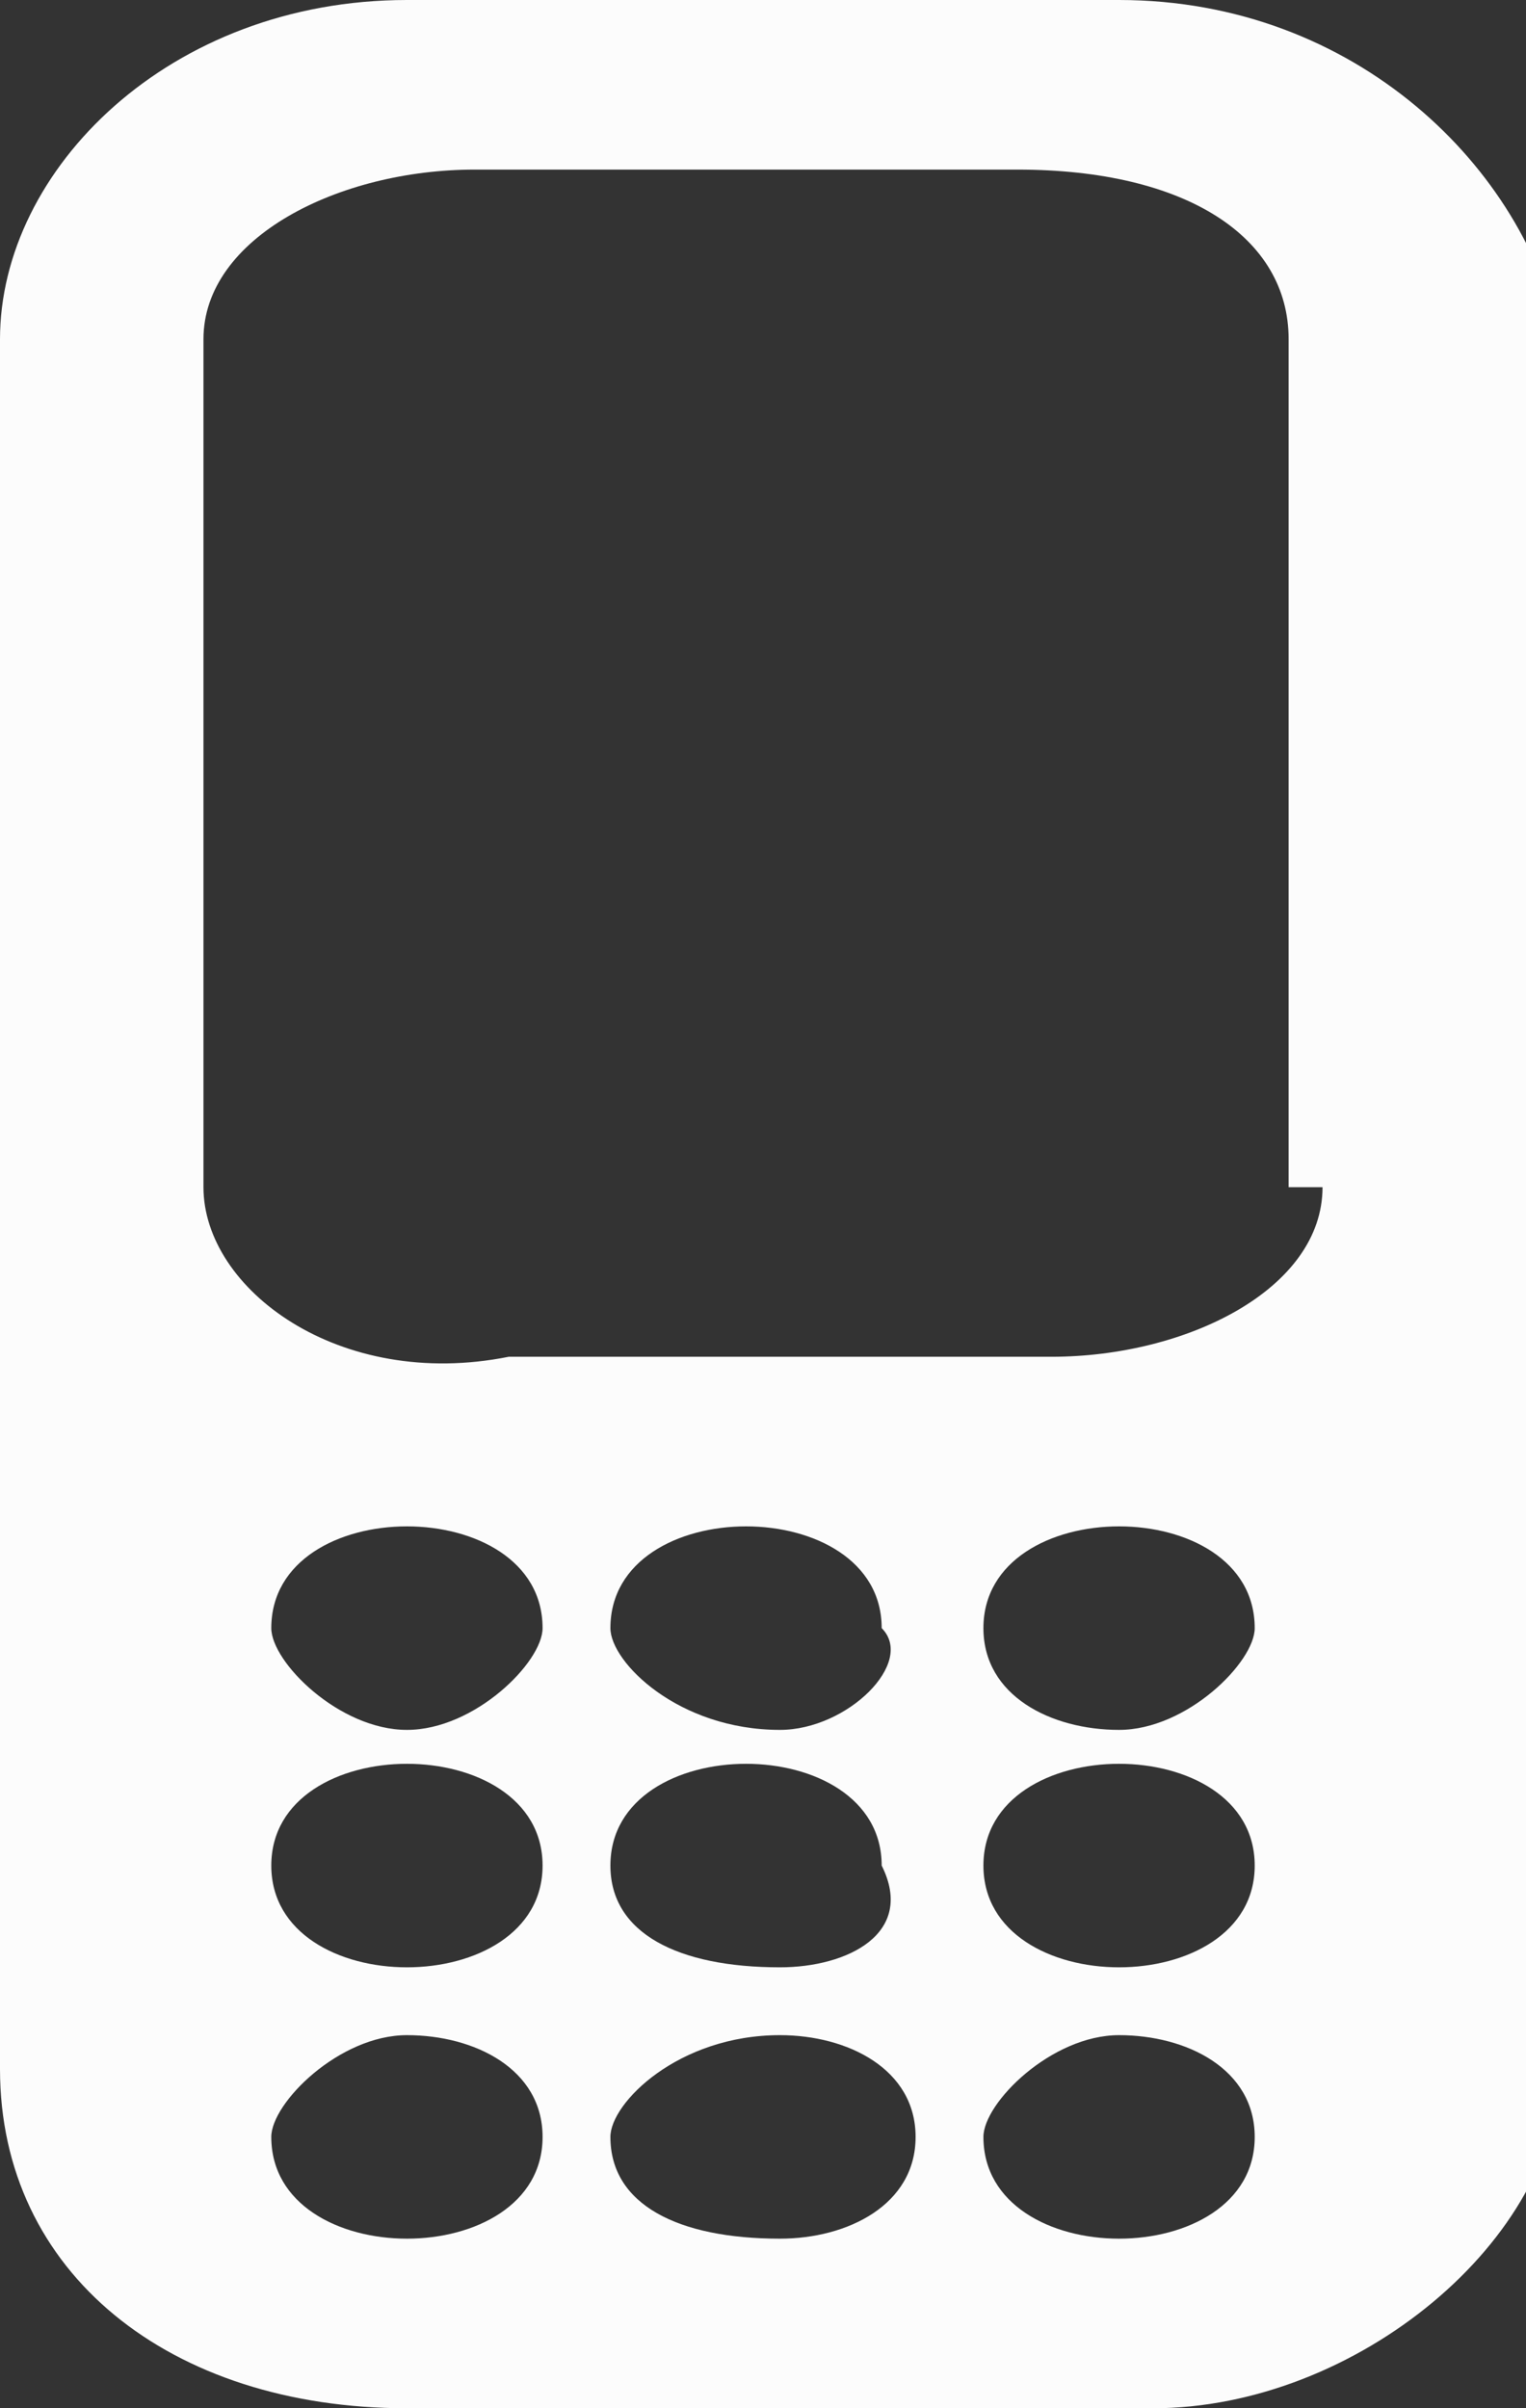 <?xml version="1.0" encoding="utf-8"?>
<!-- Generator: Adobe Illustrator 17.1.0, SVG Export Plug-In . SVG Version: 6.00 Build 0)  -->
<!DOCTYPE svg PUBLIC "-//W3C//DTD SVG 1.1//EN" "http://www.w3.org/Graphics/SVG/1.1/DTD/svg11.dtd">
<svg version="1.1" id="Layer_1" xmlns="http://www.w3.org/2000/svg" xmlns:xlink="http://www.w3.org/1999/xlink" x="0px" y="0px"
	 viewBox="0 0 4.5 7.1" enable-background="new 0 0 4.5 7.1" xml:space="preserve">
<rect x="0" y="0" width="4.5" height="7.1" fill="#333333" stroke="none"/>
<path fill="#FCFCFC" d="M3.3,0H1.2C0.5,0,0,0.5,0,1v5.1c0,0.6,0.5,1,1.2,1h2.2c0.6,0,1.2-0.5,1.2-1V1C4.5,0.5,4,0,3.3,0z M1.2,6.6
	C1,6.6,0.8,6.5,0.8,6.3C0.8,6.2,1,6,1.2,6c0.2,0,0.4,0.1,0.4,0.3C1.6,6.5,1.4,6.6,1.2,6.6z M1.2,5.8C1,5.8,0.8,5.7,0.8,5.5
	c0-0.2,0.2-0.3,0.4-0.3c0.2,0,0.4,0.1,0.4,0.3C1.6,5.7,1.4,5.8,1.2,5.8z M1.2,5.1C1,5.1,0.8,4.9,0.8,4.8c0-0.2,0.2-0.3,0.4-0.3
	c0.2,0,0.4,0.1,0.4,0.3C1.6,4.9,1.4,5.1,1.2,5.1z M2.3,6.6C2,6.6,1.8,6.5,1.8,6.3C1.8,6.2,2,6,2.3,6c0.2,0,0.4,0.1,0.4,0.3
	C2.7,6.5,2.5,6.6,2.3,6.6z M2.3,5.8C2,5.8,1.8,5.7,1.8,5.5c0-0.2,0.2-0.3,0.4-0.3c0.2,0,0.4,0.1,0.4,0.3C2.7,5.7,2.5,5.8,2.3,5.8z
	 M2.3,5.1C2,5.1,1.8,4.9,1.8,4.8c0-0.2,0.2-0.3,0.4-0.3c0.2,0,0.4,0.1,0.4,0.3C2.7,4.9,2.5,5.1,2.3,5.1z M3.3,6.6
	c-0.2,0-0.4-0.1-0.4-0.3C2.9,6.2,3.1,6,3.3,6c0.2,0,0.4,0.1,0.4,0.3C3.7,6.5,3.5,6.6,3.3,6.6z M3.3,5.8c-0.2,0-0.4-0.1-0.4-0.3
	c0-0.2,0.2-0.3,0.4-0.3c0.2,0,0.4,0.1,0.4,0.3C3.7,5.7,3.5,5.8,3.3,5.8z M3.3,5.1c-0.2,0-0.4-0.1-0.4-0.3c0-0.2,0.2-0.3,0.4-0.3
	c0.2,0,0.4,0.1,0.4,0.3C3.7,4.9,3.5,5.1,3.3,5.1z M3.9,3.5c0,0.3-0.4,0.5-0.8,0.5H1.5C1,4.1,0.6,3.8,0.6,3.5V1
	c0-0.3,0.4-0.5,0.8-0.5H3c0.5,0,0.8,0.2,0.8,0.5V3.5z"/>
</svg>
